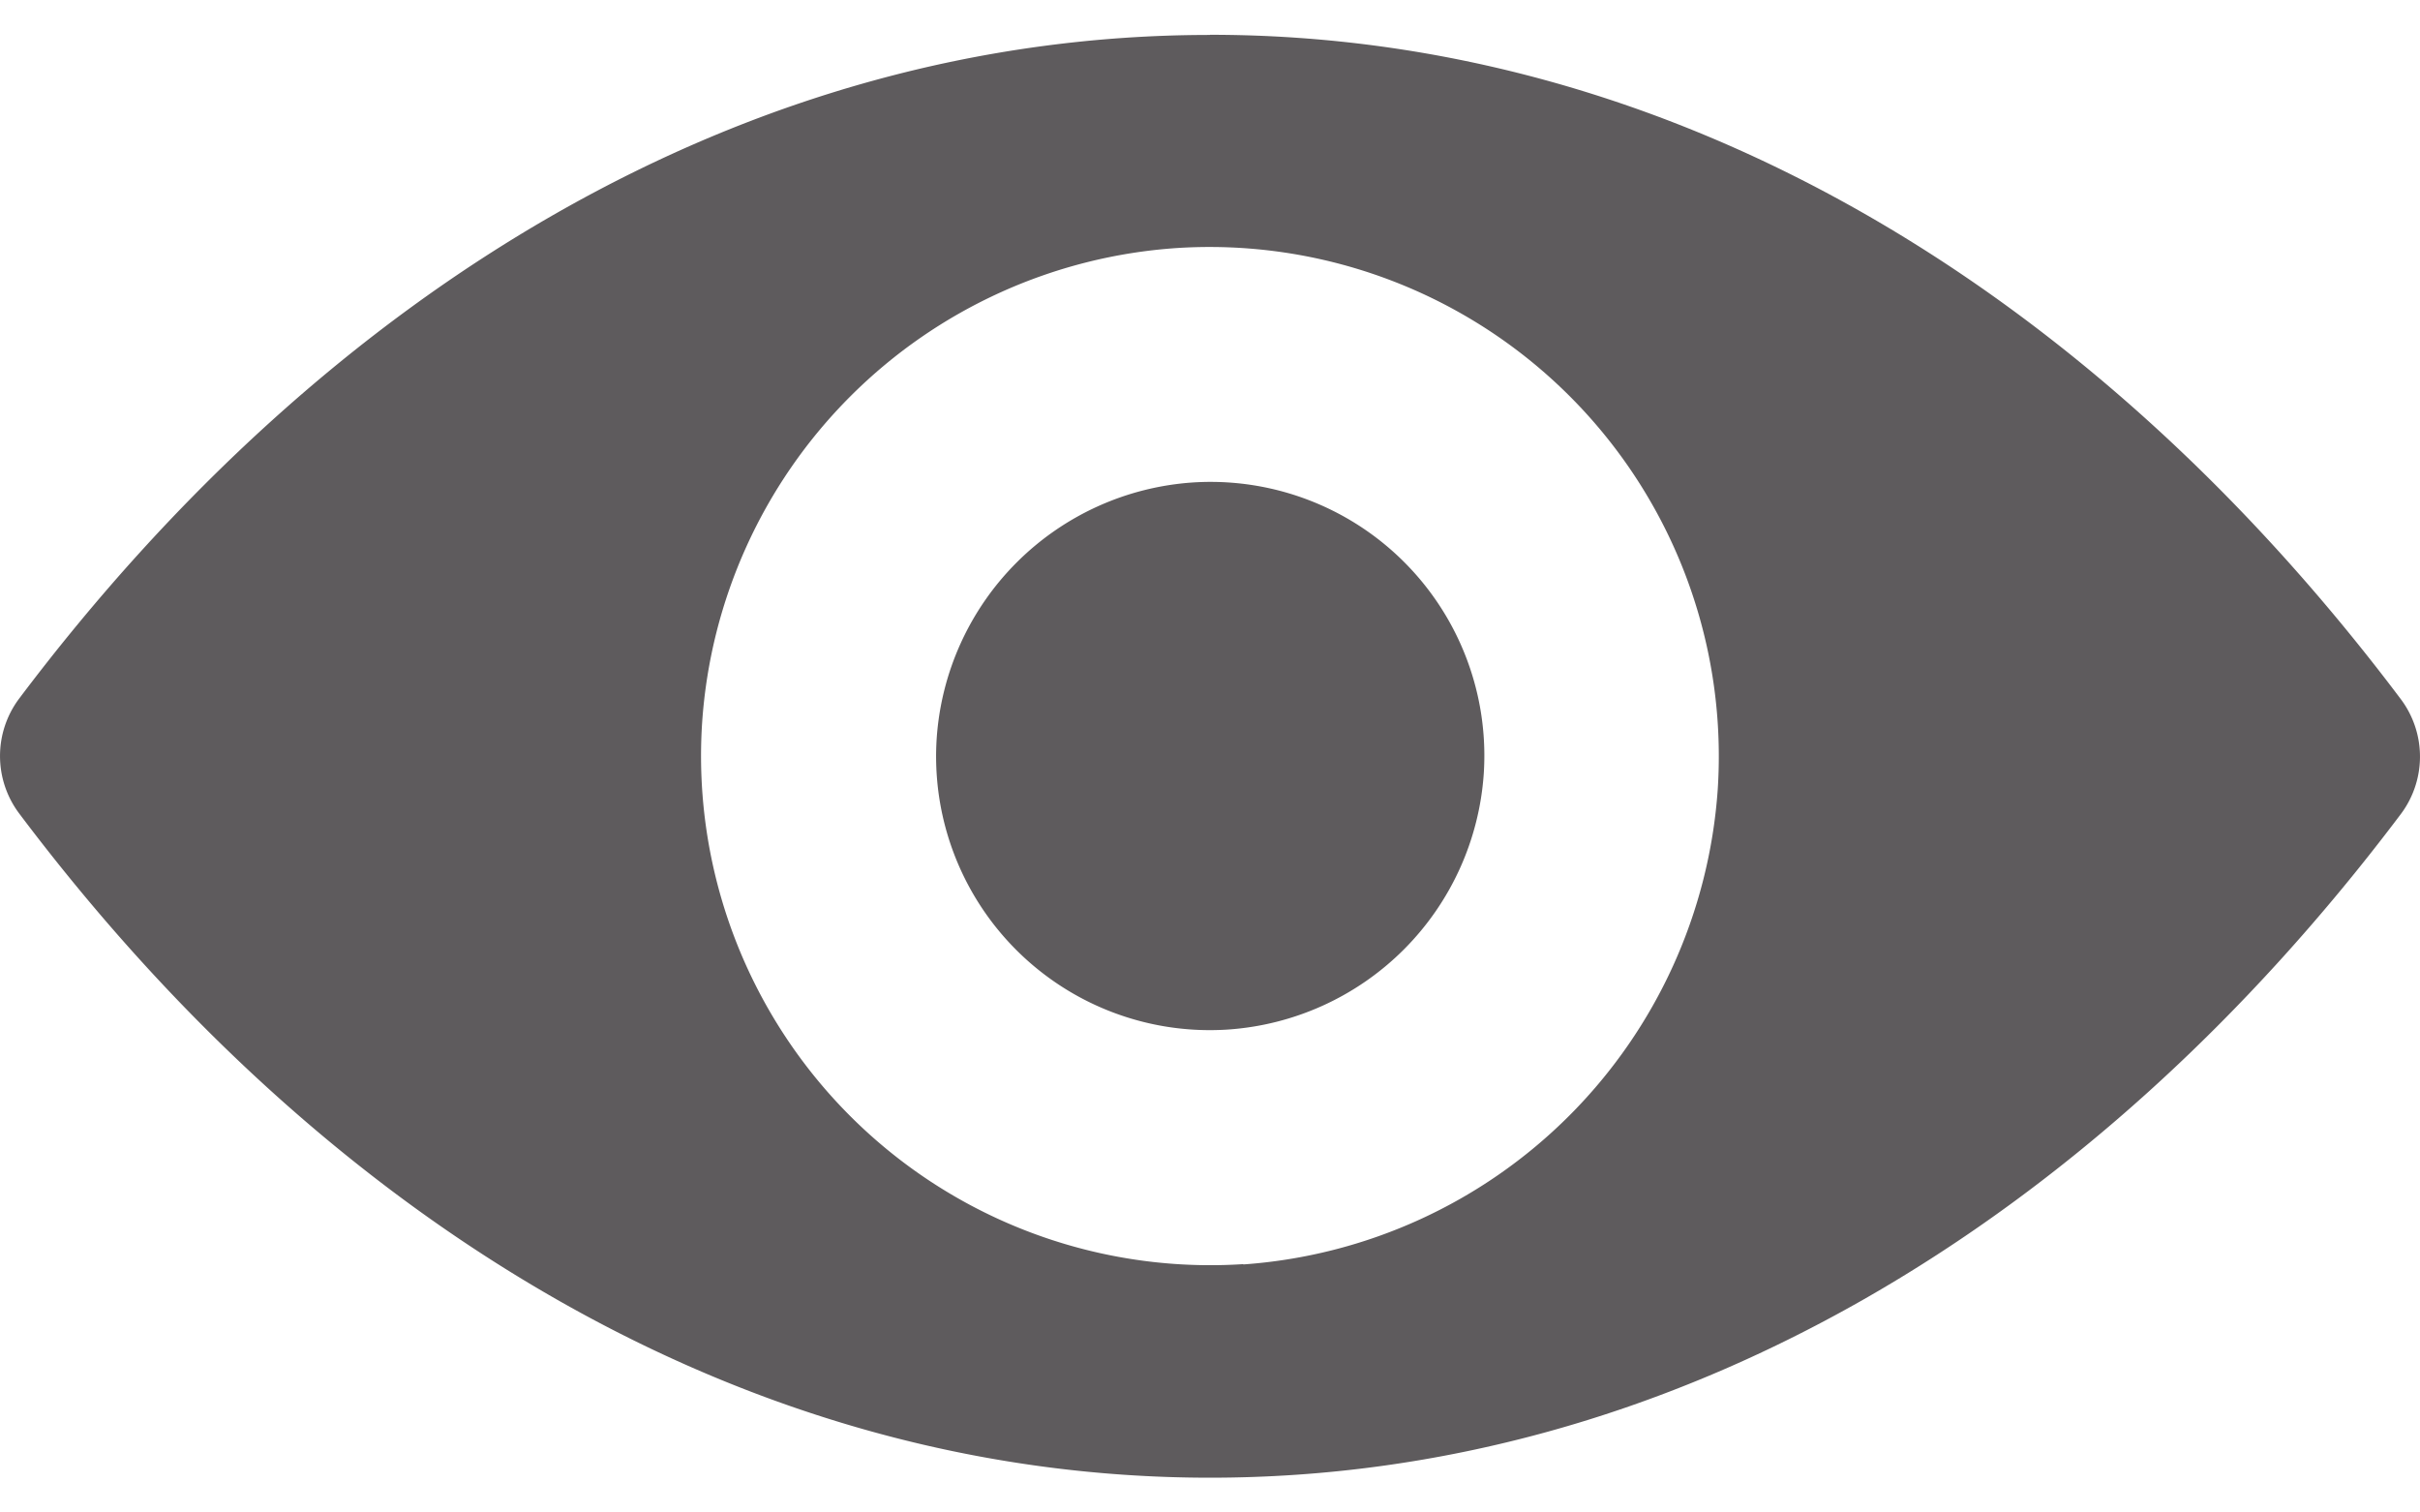 <svg width="16" height="10" fill="none" xmlns="http://www.w3.org/2000/svg">
<desc>Dark gray eyeball icon</desc>
<path d="M8 .231c-3.057 0-5.83 1.673-7.875 4.39a.633.633 0 0 0 0 .755C2.171 8.096 4.943 9.77 8 9.77c3.057 0 5.83-1.673 7.875-4.39a.633.633 0 0 0 0-.755C13.829 1.904 11.057.23 8 .23zm.22 8.127a3.367 3.367 0 0 1-3.578-3.577A3.373 3.373 0 0 1 7.78 1.64a3.367 3.367 0 0 1 3.577 3.578A3.383 3.383 0 0 1 8.22 8.36zm-.102-1.551a1.81 1.81 0 0 1-1.925-1.925A1.82 1.82 0 0 1 7.885 3.19 1.81 1.81 0 0 1 9.81 5.115a1.82 1.82 0 0 1-1.692 1.692z" fill="#5E5B5D"/>
</svg>
